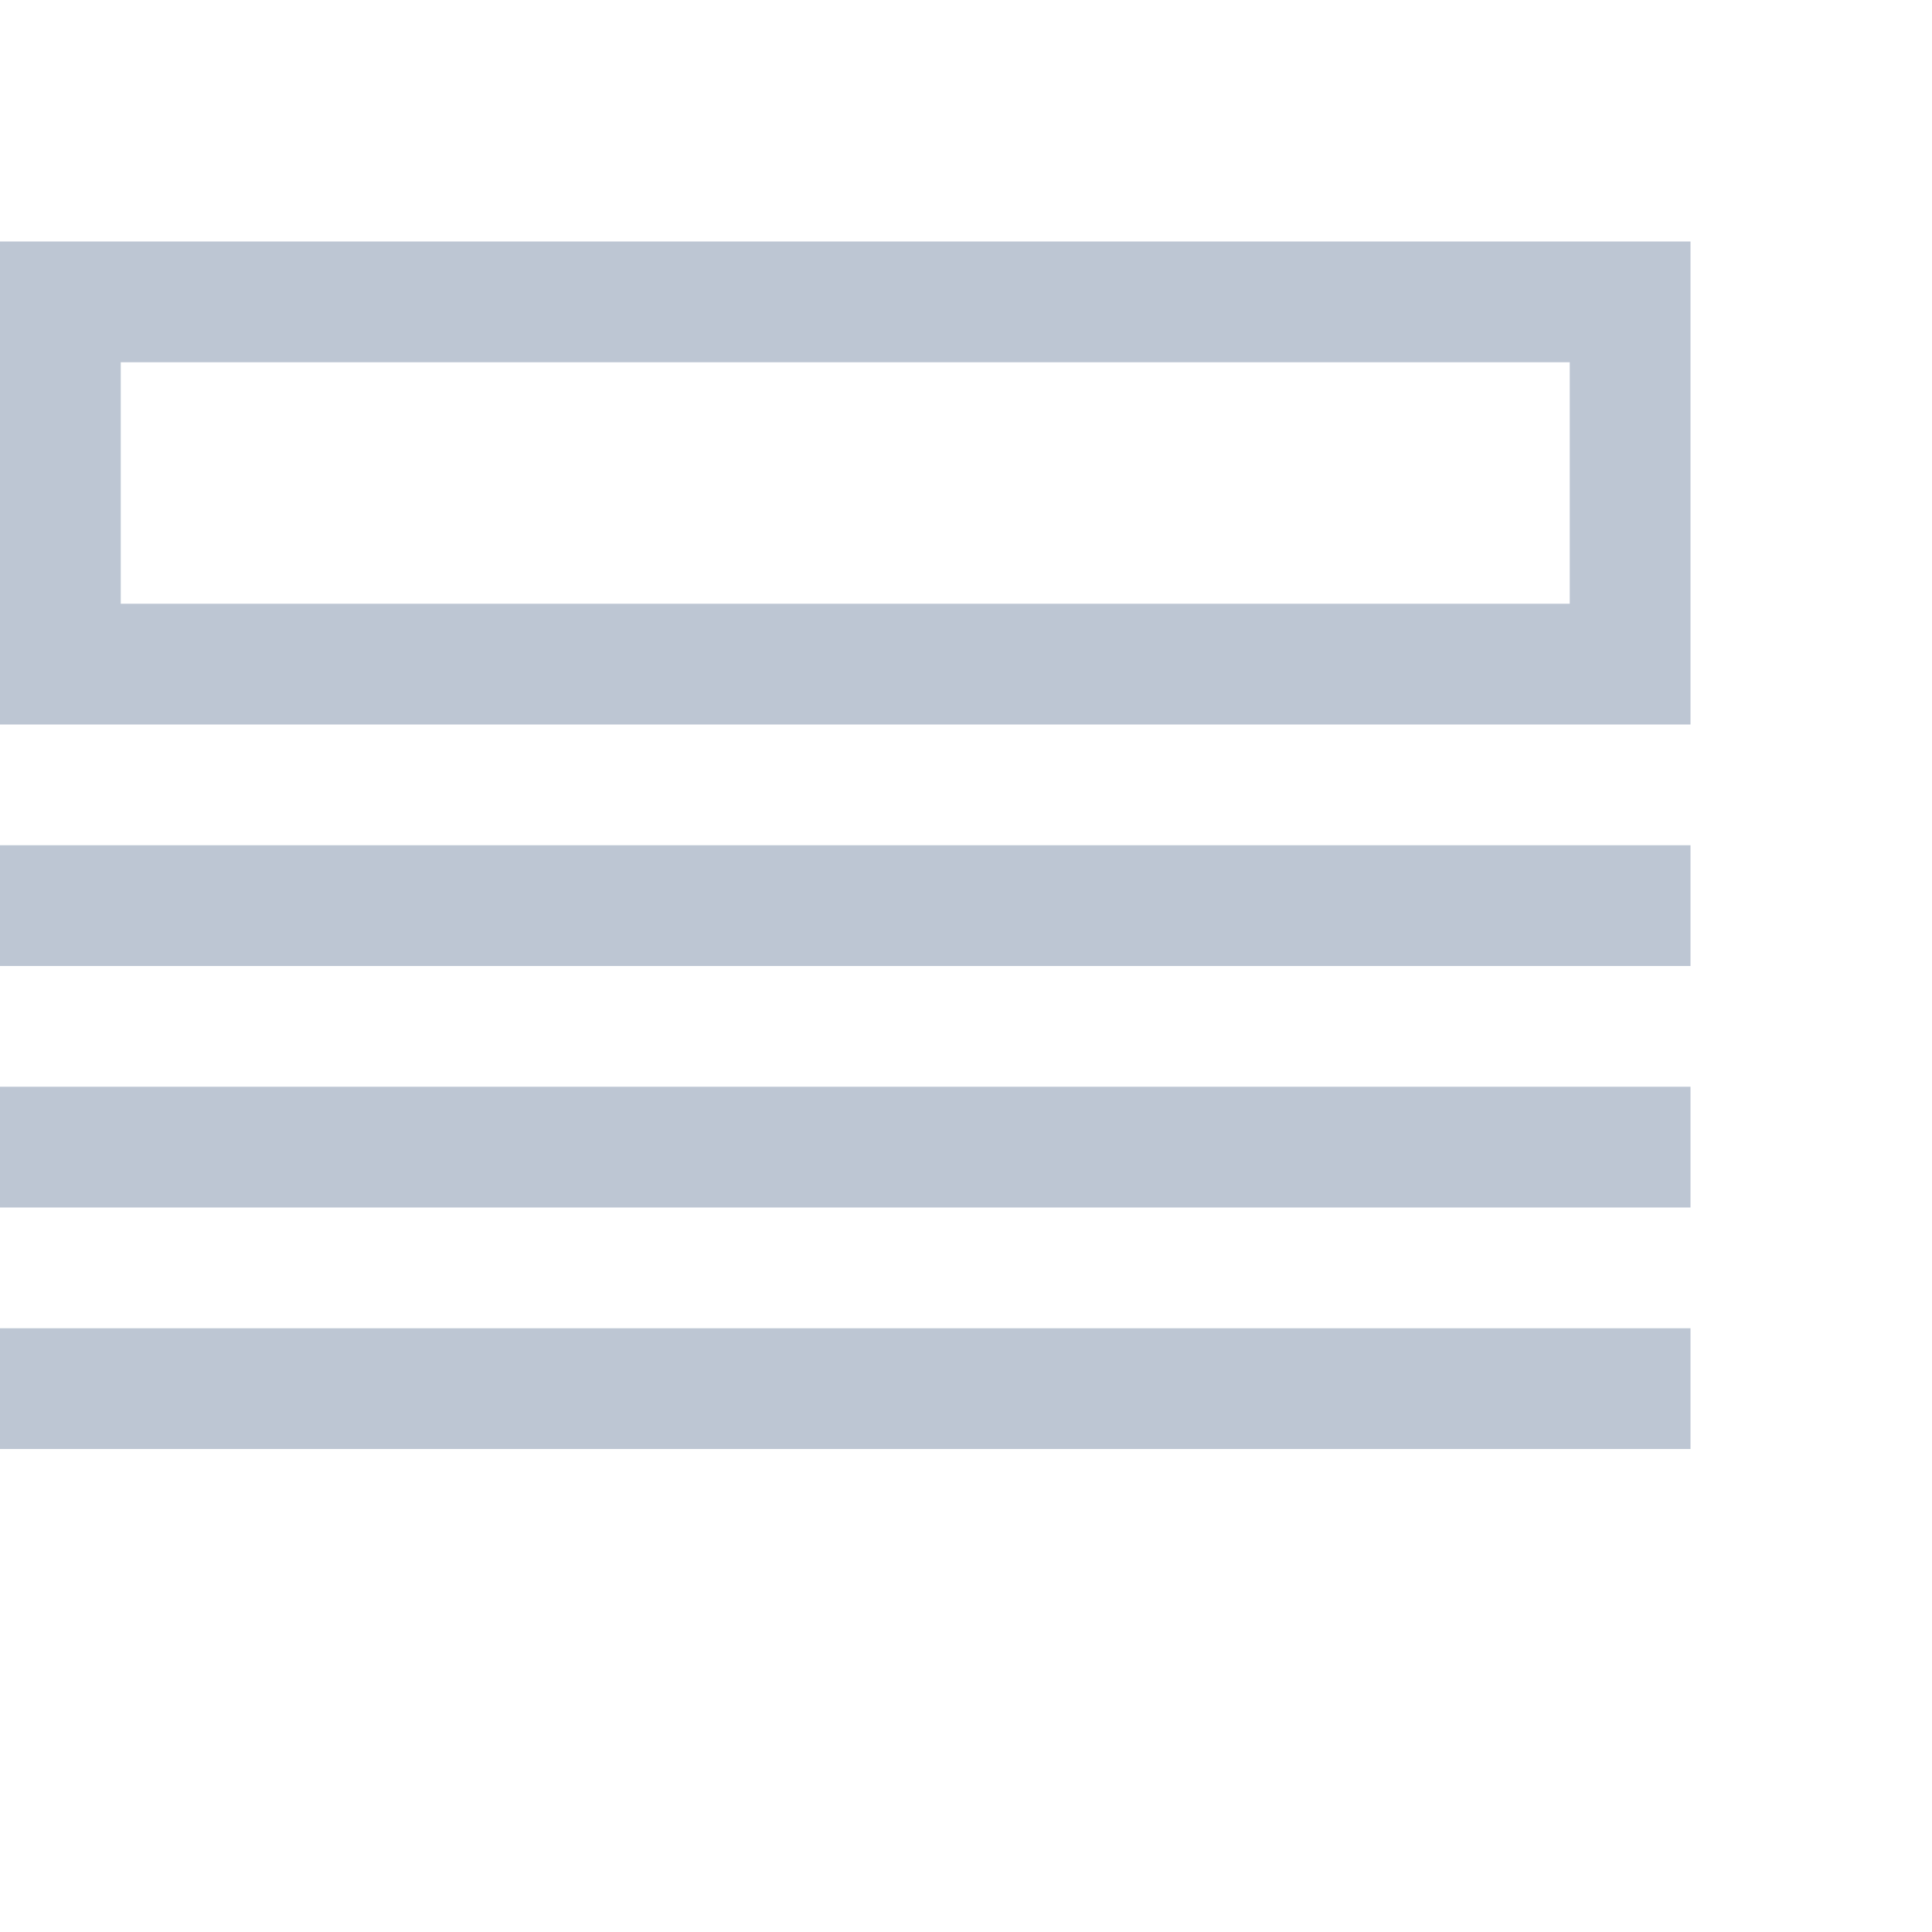 <?xml version="1.0" encoding="UTF-8" standalone="no"?>
<svg width="16px" height="16px" viewBox="0 0 16 16" version="1.1" xmlns="http://www.w3.org/2000/svg" xmlns:xlink="http://www.w3.org/1999/xlink" xmlns:sketch="http://www.bohemiancoding.com/sketch/ns">
    <!-- Generator: Sketch 3.0.3 (7891) - http://www.bohemiancoding.com/sketch -->
    <title>list</title>
    <desc>Created with Sketch.</desc>
    <defs></defs>
    <g id="Page-1" stroke="none" stroke-width="1" fill="none" fill-rule="evenodd" sketch:type="MSPage">
        <path d="M0,2 L0,6 L14,6 L14,2 L0,2 L0,2 Z M13,5 L1,5 L1,3 L13,3 L13,5 L13,5 Z M0,8 L14,8 L14,7 L0,7 L0,8 L0,8 Z M0,10 L14,10 L14,9 L0,9 L0,10 L0,10 Z M0,12 L14,12 L14,11 L0,11 L0,12 L0,12 Z" id="List" fill="#BDC6D3" sketch:type="MSShapeGroup"></path>
    </g>
</svg>